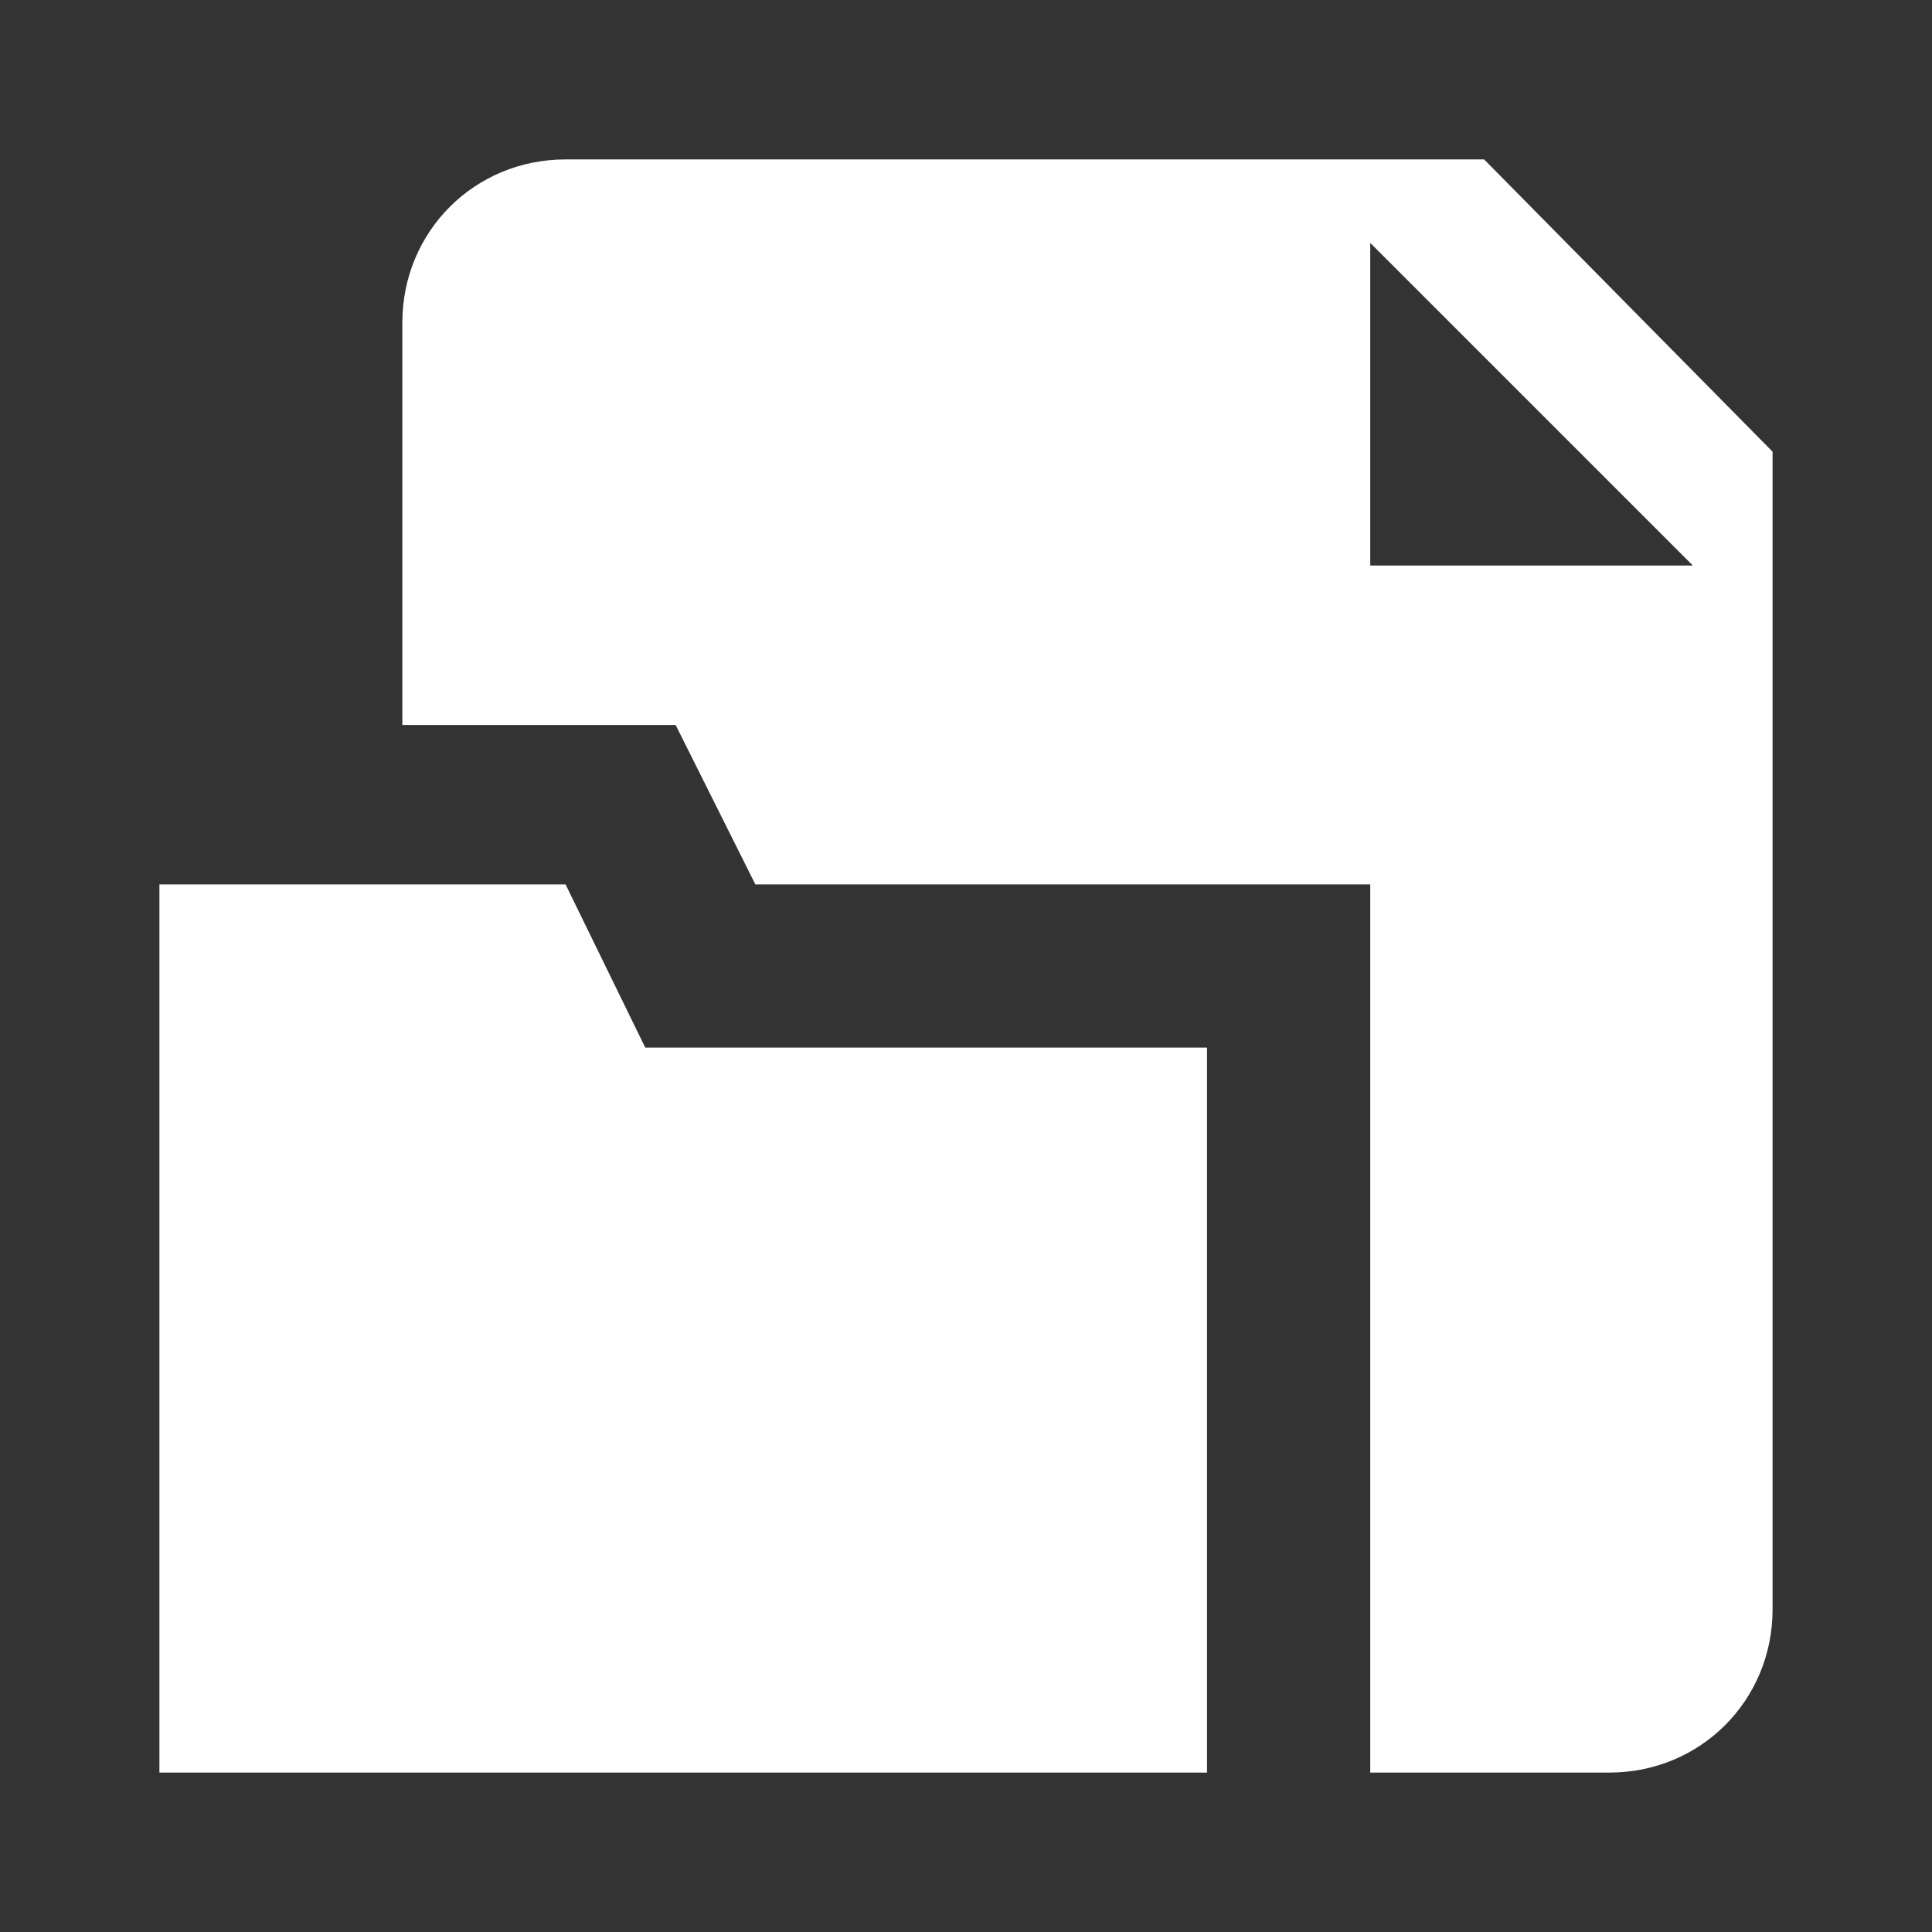 <?xml version="1.0" encoding="UTF-8"?>
<!DOCTYPE svg PUBLIC "-//W3C//DTD SVG 1.1//EN" "http://www.w3.org/Graphics/SVG/1.1/DTD/svg11.dtd">
<!-- Creator: CorelDRAW 2019 (64-Bit) -->
<svg xmlns="http://www.w3.org/2000/svg" xml:space="preserve" width="182px" height="182px" version="1.1" style="shape-rendering:geometricPrecision; text-rendering:geometricPrecision; image-rendering:optimizeQuality; fill-rule:evenodd; clip-rule:evenodd"
viewBox="0 0 5.09 5.09"
 xmlns:xlink="http://www.w3.org/1999/xlink">
 <rect x="0" y="0" width="5.09" height="5.09" fill="#333333" stroke="none"/>
 <defs>
  <style type="text/css">
   <![CDATA[
    .fil0 {fill:none;fill-rule:nonzero}
    .fil1 {fill:#FEFEFE;fill-rule:nonzero}
   ]]>
  </style>
 </defs>
 <g id="Plan_x0020_1">
  <g id="_2452455781888">
   <g>
    <polygon class="fil0" points="5.09,5.09 0,5.09 0,0 5.09,0 "/>
   </g>
   <g>
    <polygon class="fil1" points="1.49,2.33 0.42,2.33 0.42,4.67 3.18,4.67 3.18,2.76 1.7,2.76 "/>
    <path class="fil1" d="M3.91 0.42l-2.42 0c-0.24,0 -0.43,0.19 -0.43,0.43l0 1.06 0.72 0 0.21 0.42 1.62 0 0 2.34 0.63 0c0.24,0 0.43,-0.19 0.43,-0.43l0 -3.05 -0.76 -0.77zm-0.3 1.07l0 0 0 -0.85 0.85 0.85 -0.85 0z"/>
   </g>
  </g>
 </g>
</svg>

